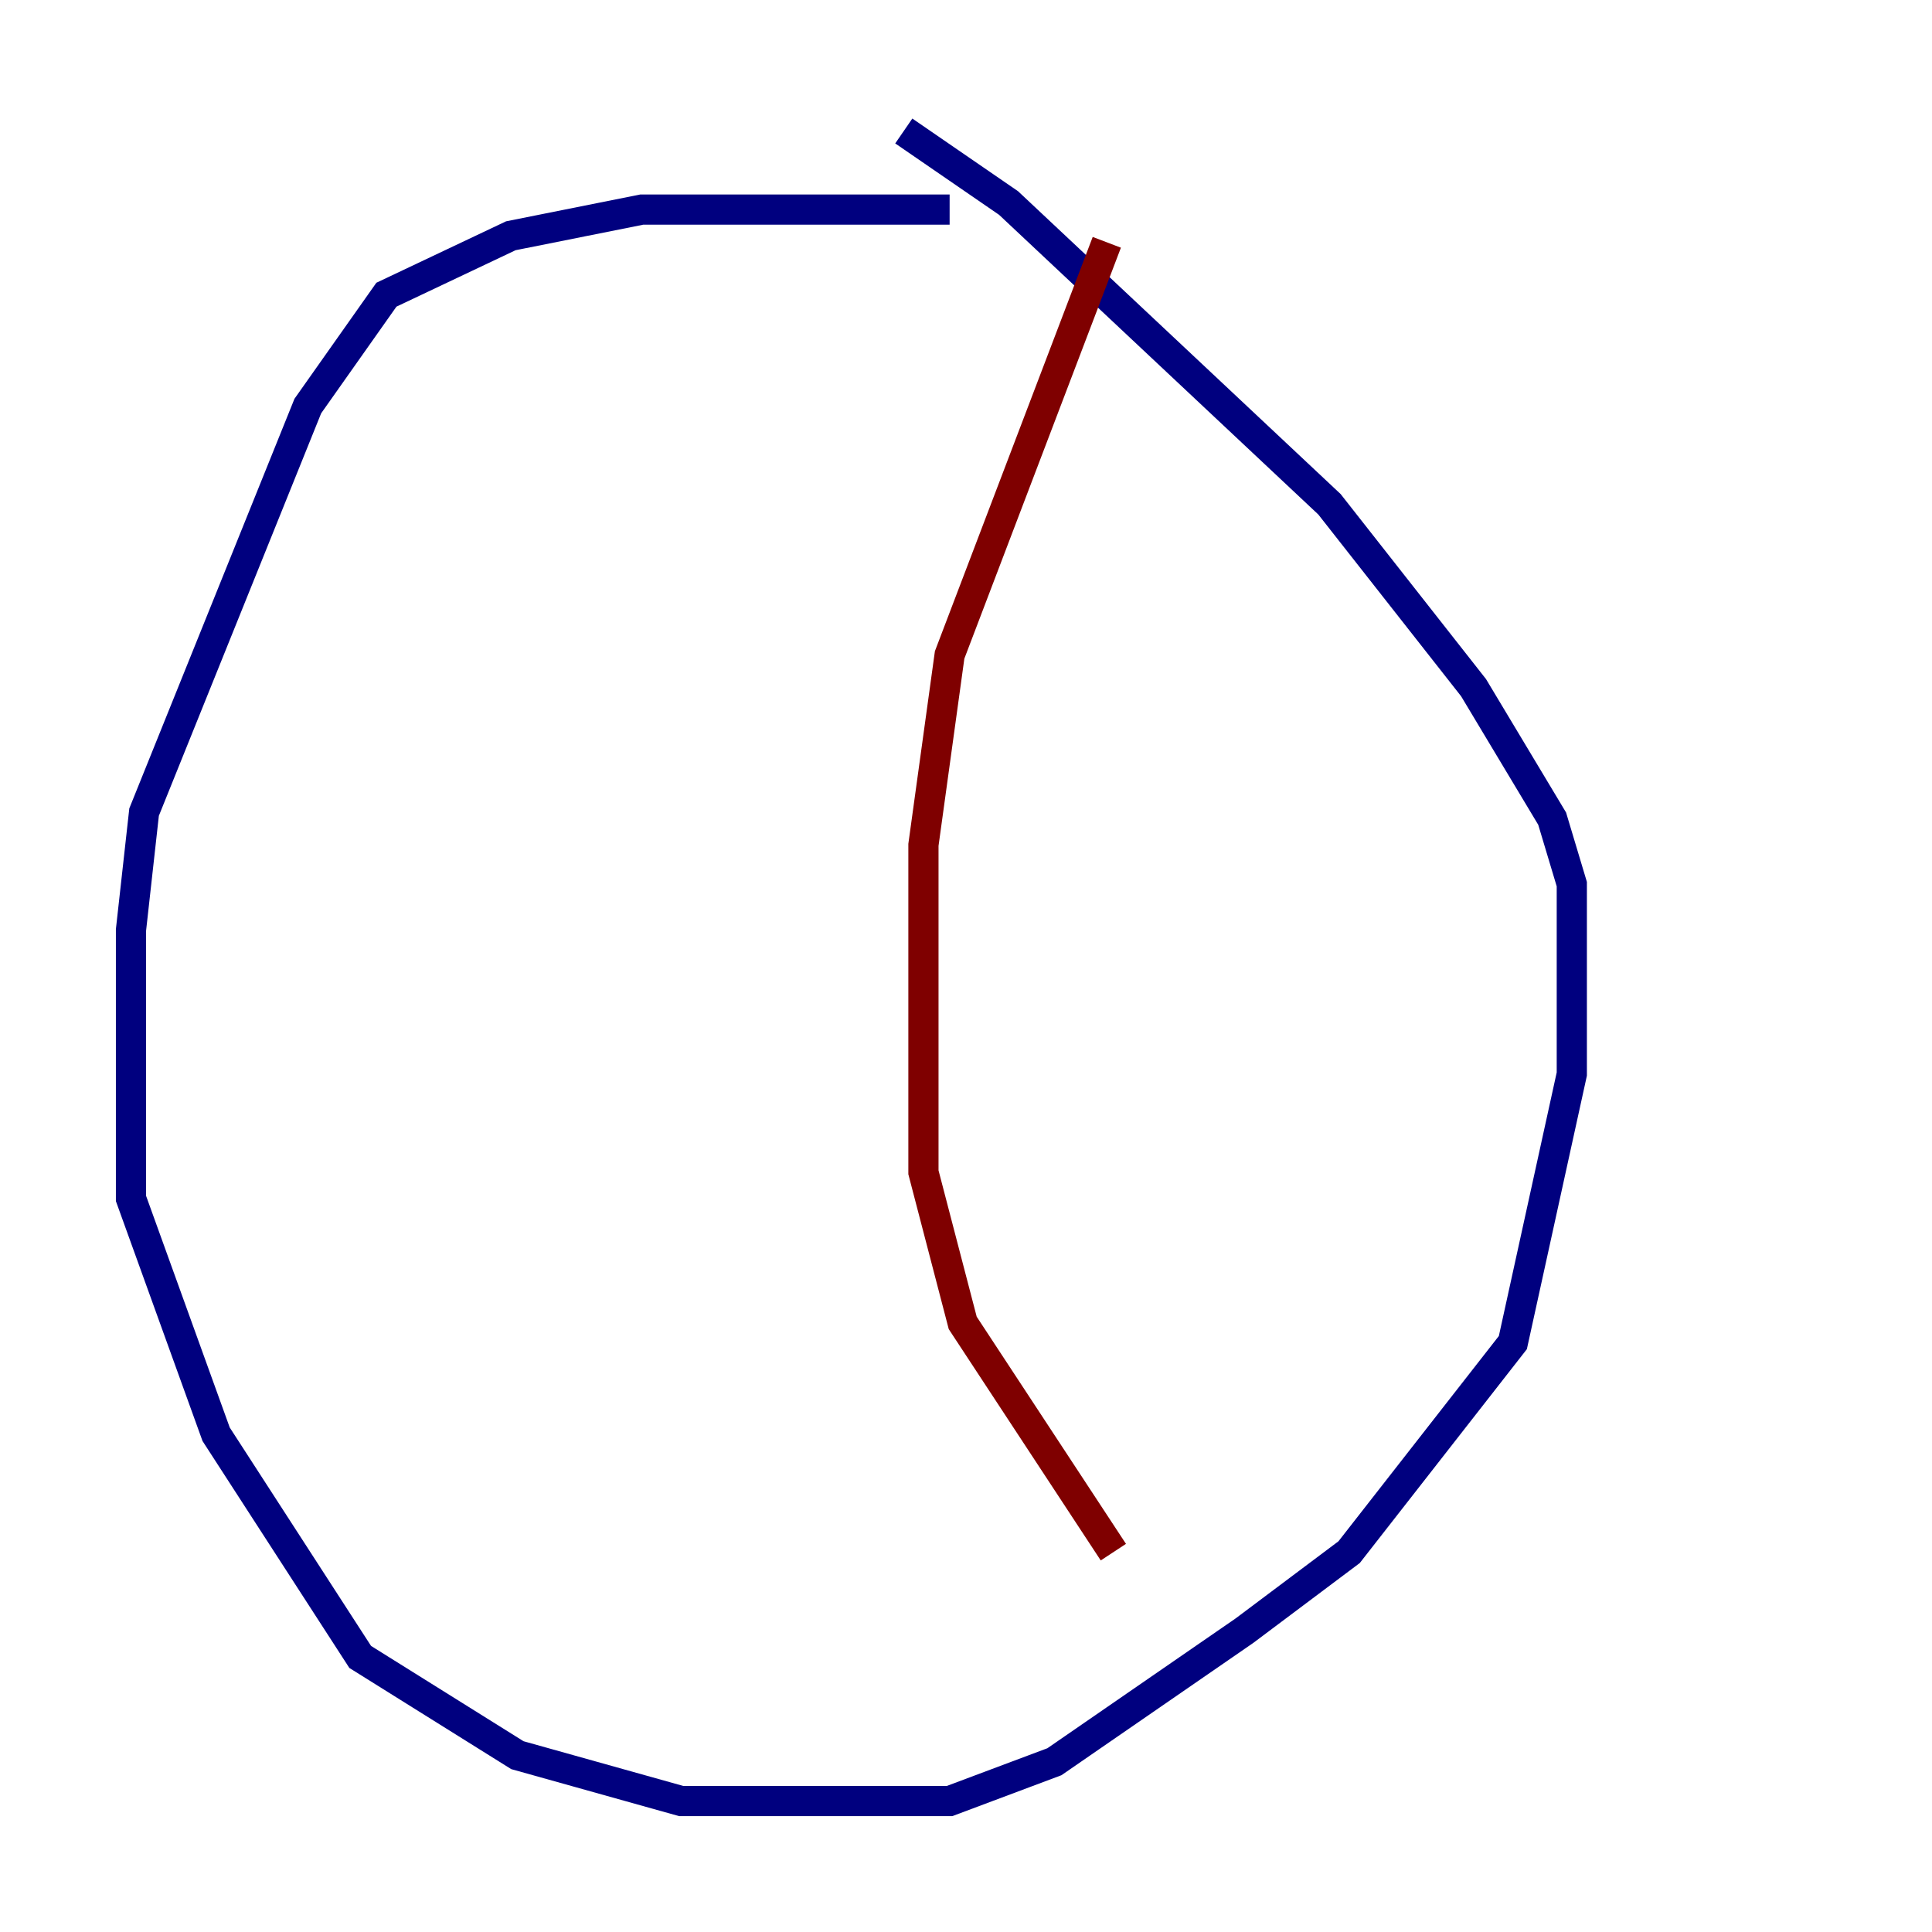 <?xml version="1.0" encoding="utf-8" ?>
<svg baseProfile="tiny" height="128" version="1.2" viewBox="0,0,128,128" width="128" xmlns="http://www.w3.org/2000/svg" xmlns:ev="http://www.w3.org/2001/xml-events" xmlns:xlink="http://www.w3.org/1999/xlink"><defs /><polyline fill="none" points="62.915,13.885 42.522,13.885 33.844,15.62 25.6,19.525 20.393,26.902 9.546,53.803 8.678,61.614 8.678,79.403 14.319,95.024 23.864,109.776 34.278,116.285 45.125,119.322 62.915,119.322 69.858,116.719 82.441,108.041 89.383,102.834 100.231,88.949 104.136,71.159 104.136,58.576 102.834,54.237 97.627,45.559 88.081,33.41 66.82,13.451 59.878,8.678" stroke="#00007f" stroke-width="2" /><polyline fill="none" points="73.329,16.054 62.915,43.39 61.18,55.973 61.18,77.668 63.783,87.647 73.763,102.834" stroke="#7f0000" stroke-width="2" /></svg>
